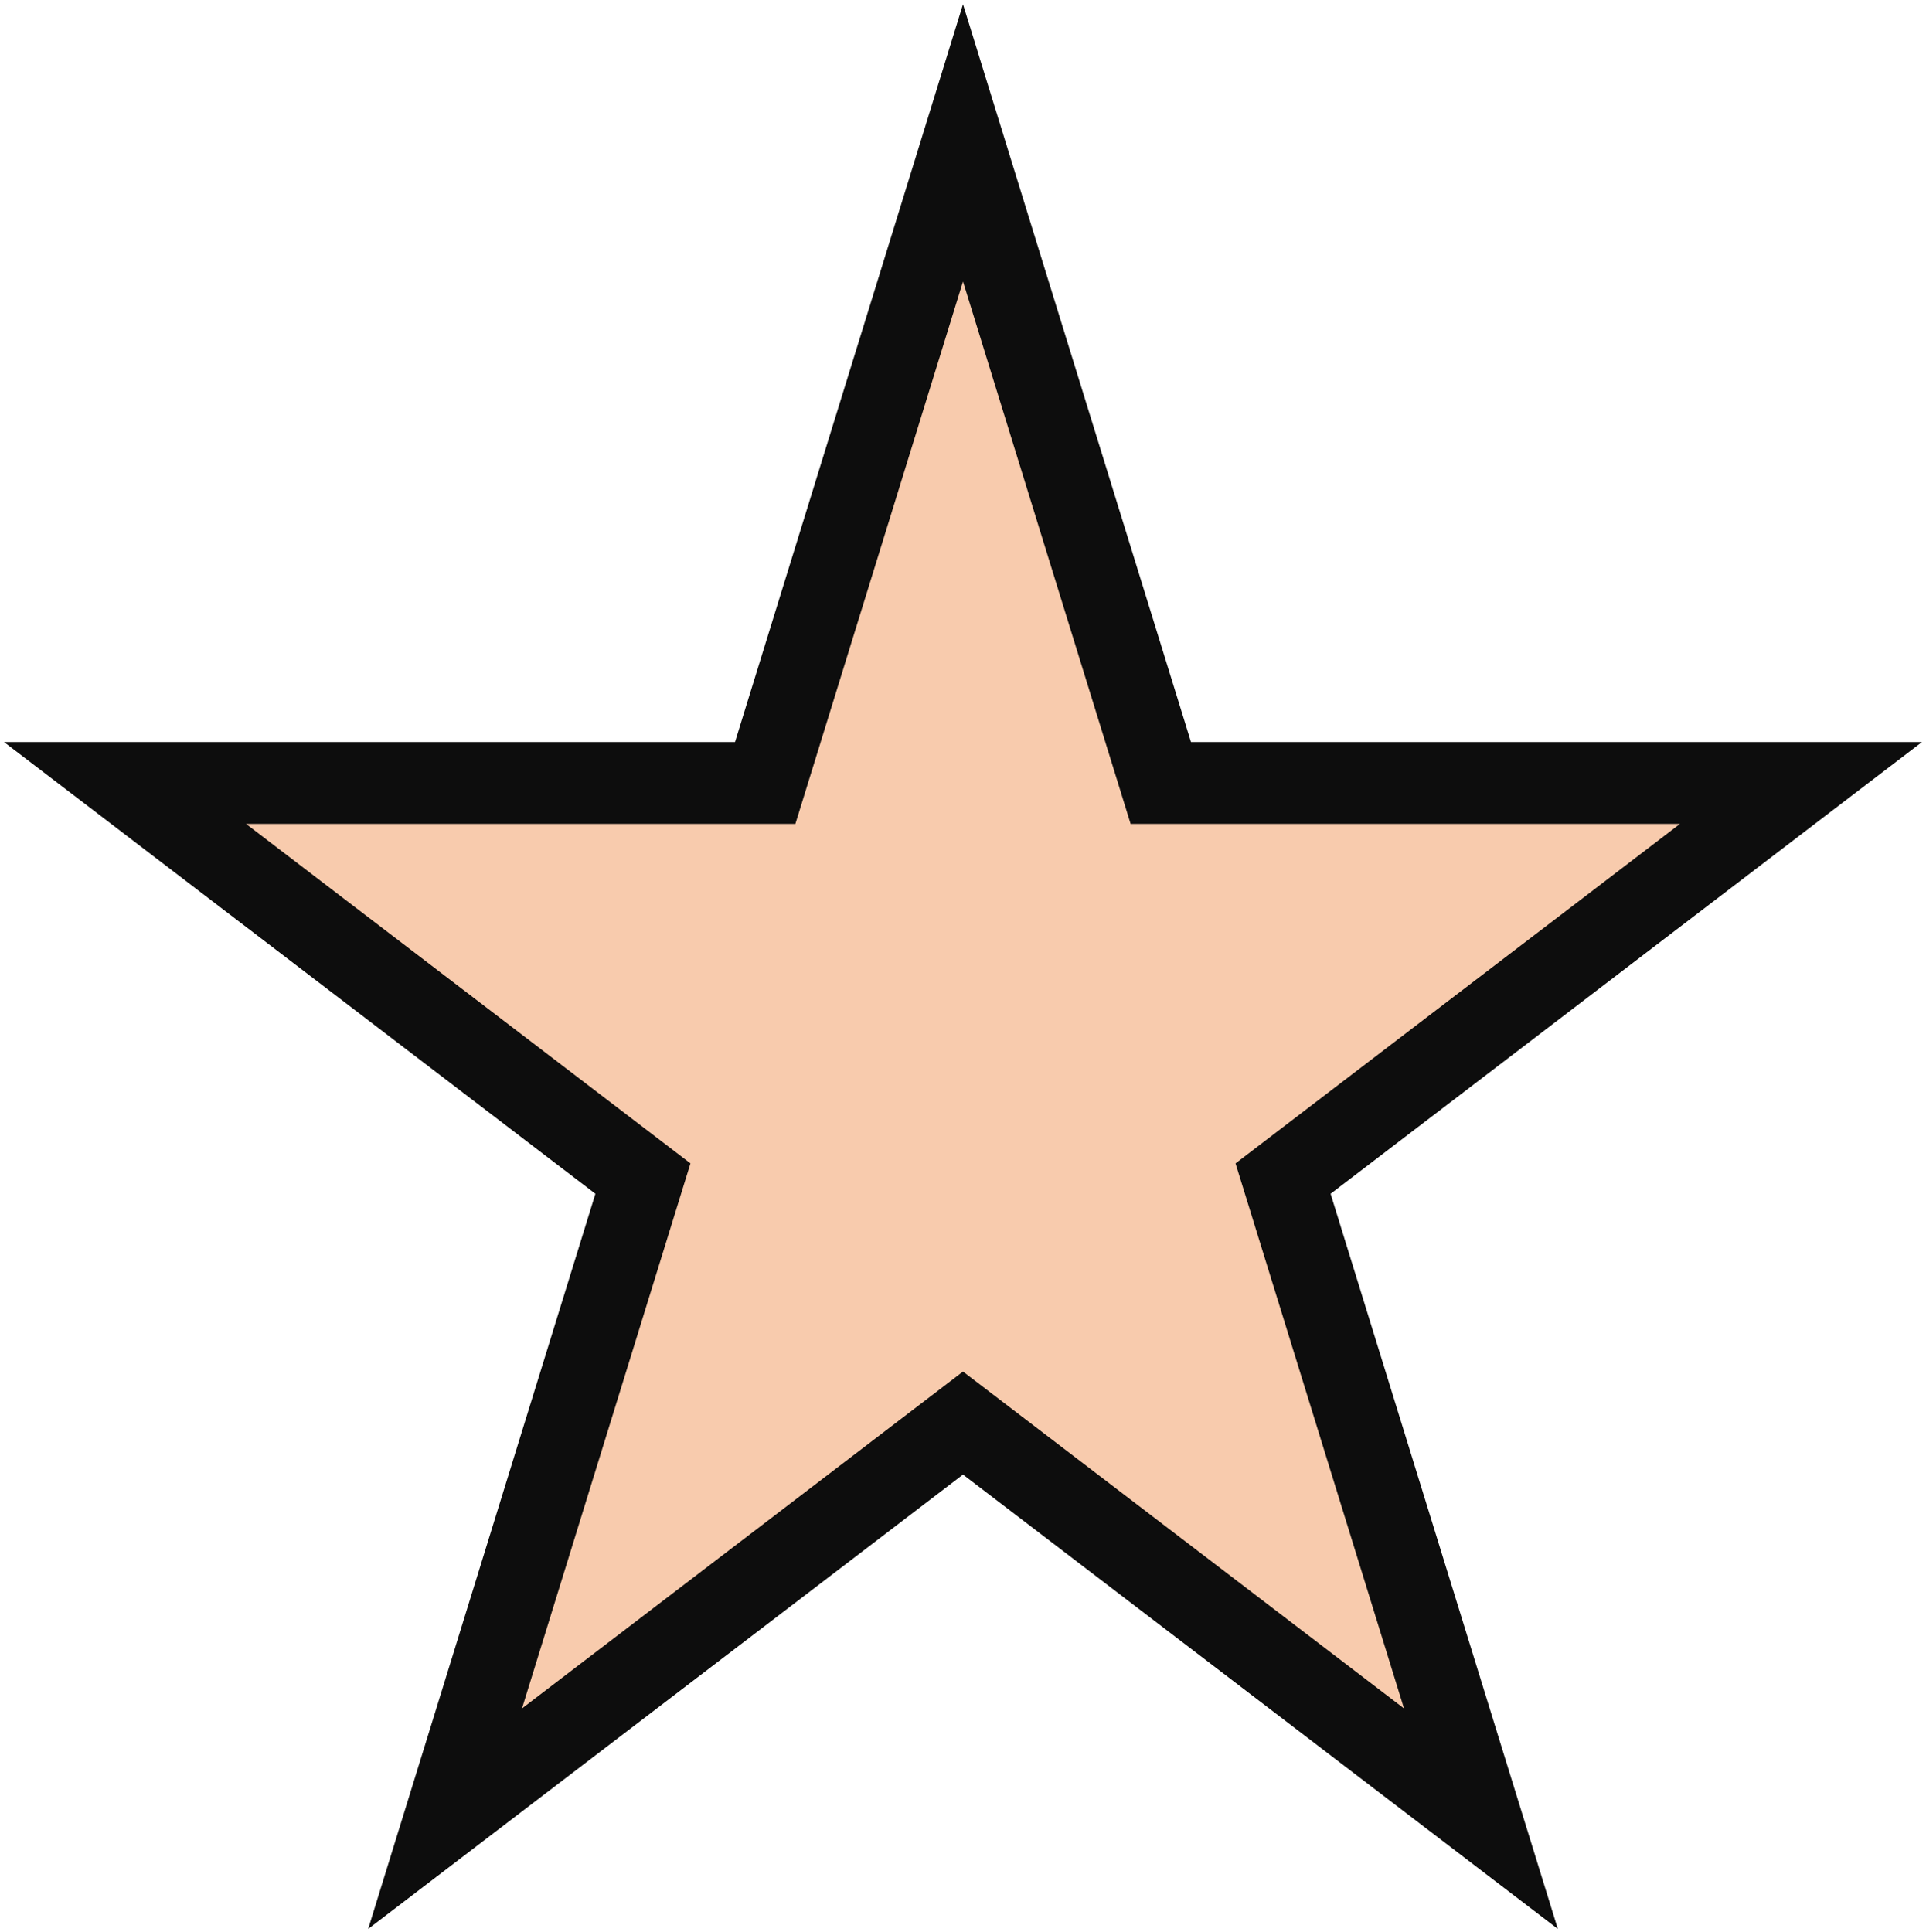 <svg width="647" height="649" xmlns="http://www.w3.org/2000/svg" xmlns:xlink="http://www.w3.org/1999/xlink" xml:space="preserve" overflow="hidden"><defs><clipPath id="clip0"><rect x="812" y="132" width="647" height="649"/></clipPath></defs><g clip-path="url(#clip0)" transform="translate(-812 -132)"><path d="M854 395.046 1069.05 395.048 1135.5 180 1201.95 395.048 1417 395.046 1243.02 527.952 1309.48 742.999 1135.5 610.091 961.523 742.999 1027.98 527.952Z" stroke="#0D0D0D" stroke-width="27.5" stroke-miterlimit="8" fill="#F8CBAD" fill-rule="evenodd"/></g></svg>